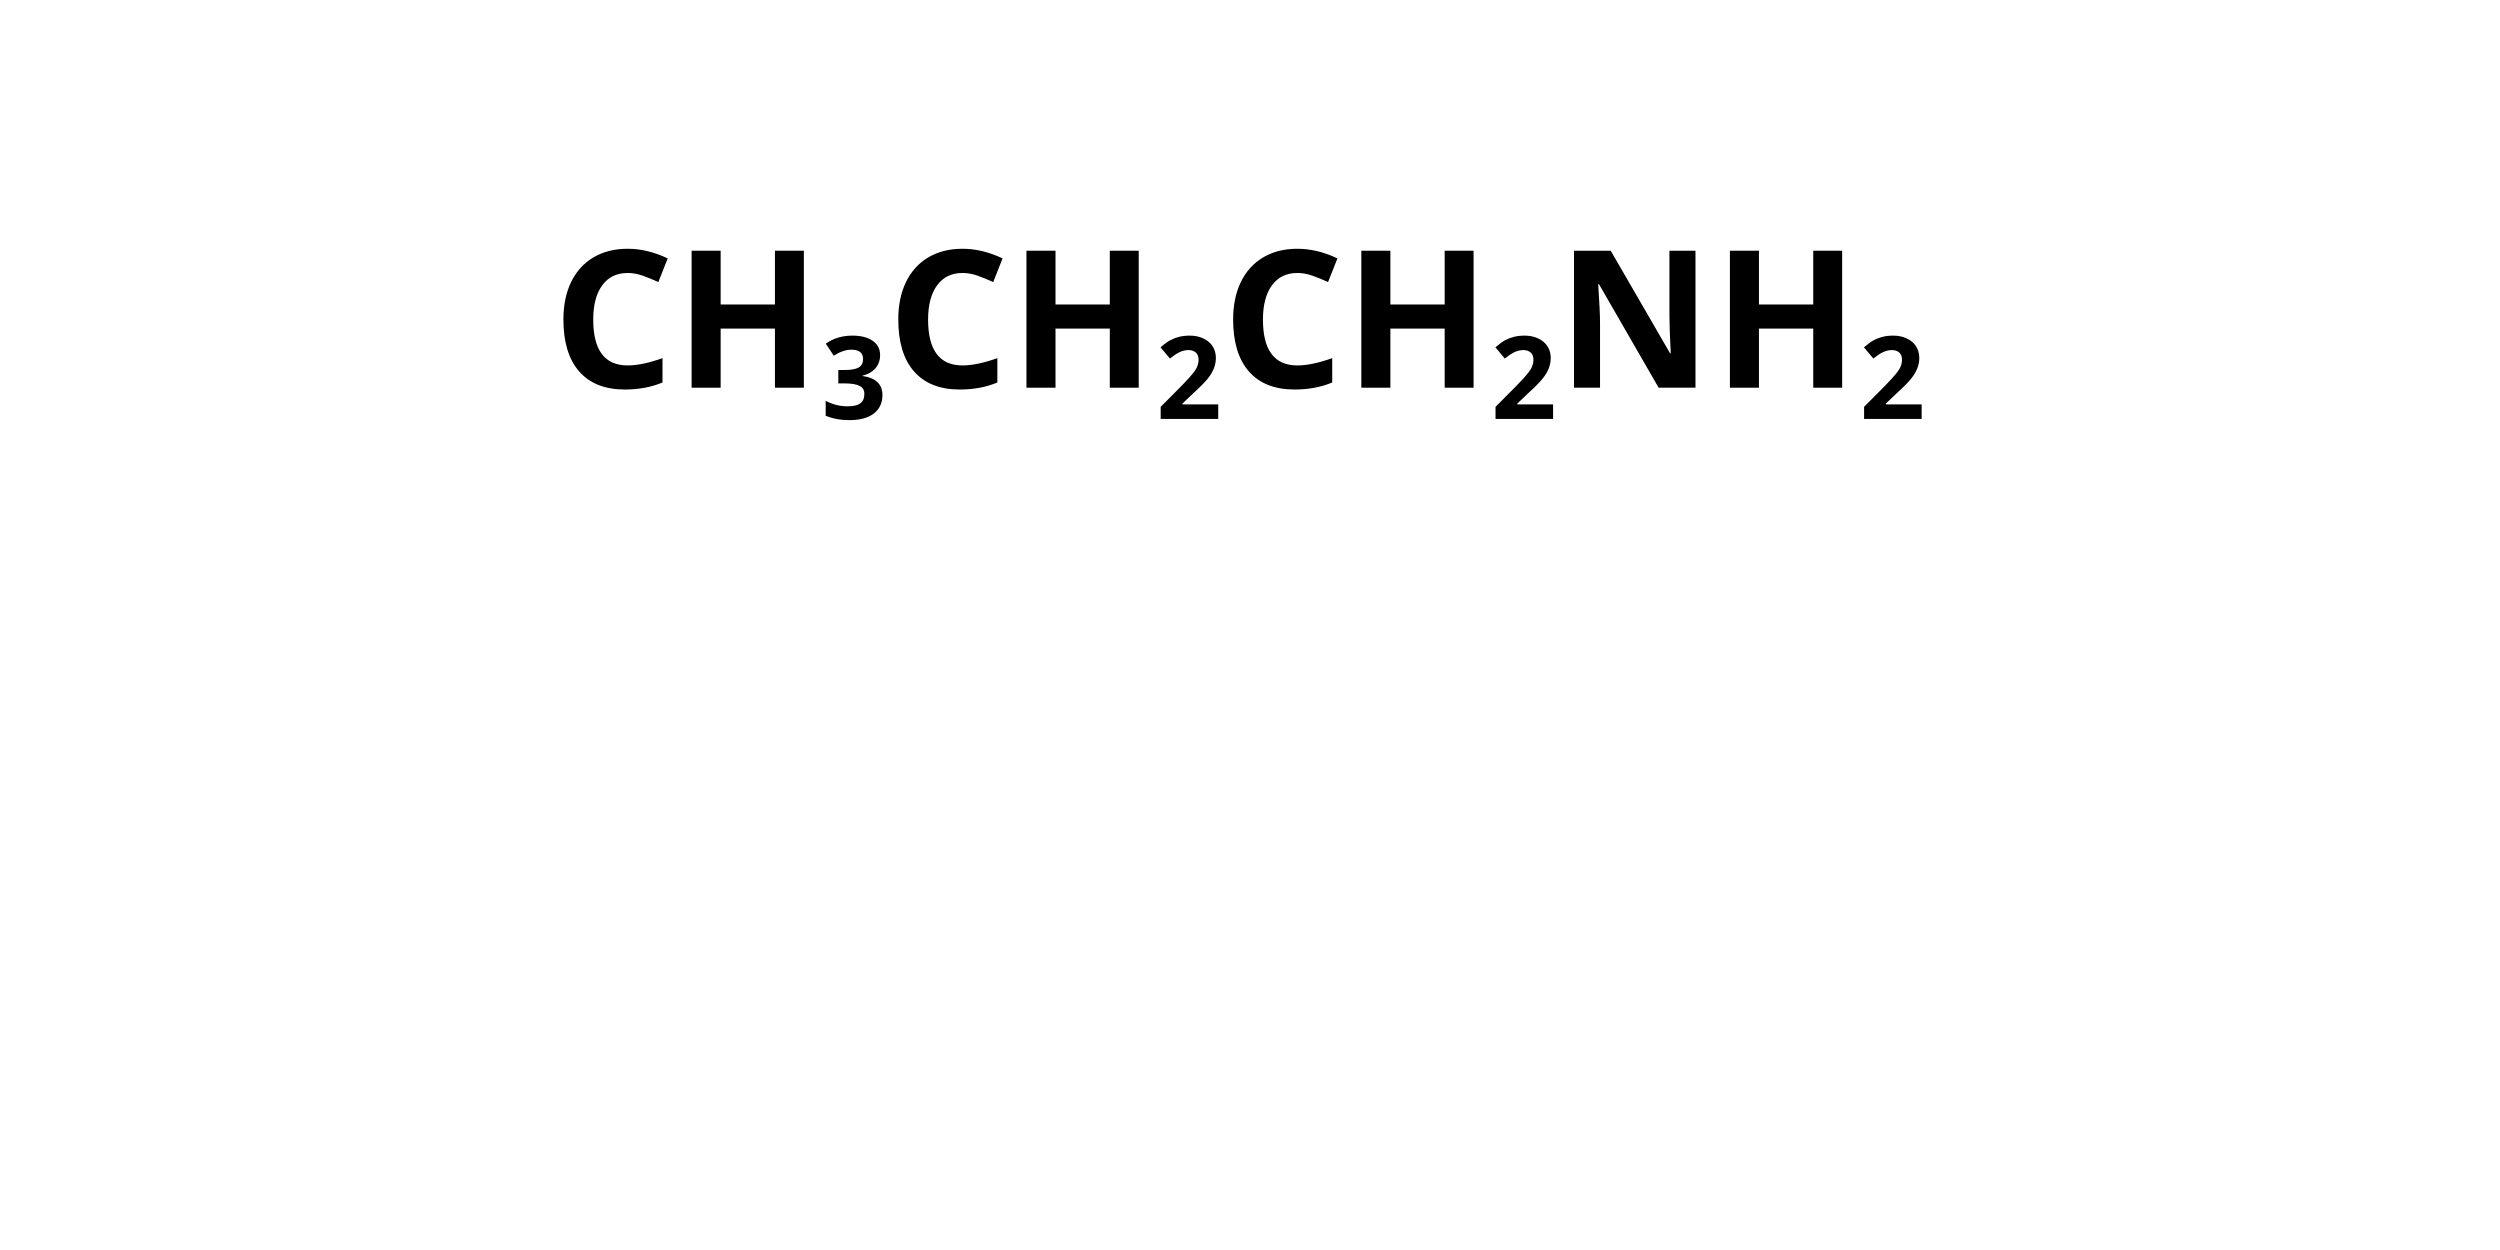 <svg xmlns="http://www.w3.org/2000/svg" xmlns:xlink="http://www.w3.org/1999/xlink" width="400" zoomAndPan="magnify" viewBox="0 0 300 150" height="200" preserveAspectRatio="xMidYMid meet" version="1.2"><defs/><g id="7bdd7458a8"><rect x="0" width="300" y="0" height="150" style="fill:#ffffff;fill-opacity:1;stroke:none;"/><rect x="0" width="300" y="0" height="150" style="fill:#ffffff;fill-opacity:1;stroke:none;"/><g style="fill:#000000;fill-opacity:1;"><g transform="translate(66.265, 46.524)"><path style="stroke:none" d="M 9.047 -13.766 C 7.734 -13.766 6.719 -13.27 6 -12.281 C 5.281 -11.301 4.922 -9.93 4.922 -8.172 C 4.922 -4.504 6.297 -2.672 9.047 -2.672 C 10.203 -2.672 11.598 -2.961 13.234 -3.547 L 13.234 -0.625 C 11.891 -0.062 10.383 0.219 8.719 0.219 C 6.332 0.219 4.504 -0.504 3.234 -1.953 C 1.973 -3.398 1.344 -5.477 1.344 -8.188 C 1.344 -9.895 1.648 -11.391 2.266 -12.672 C 2.891 -13.961 3.785 -14.953 4.953 -15.641 C 6.117 -16.328 7.484 -16.672 9.047 -16.672 C 10.641 -16.672 12.242 -16.285 13.859 -15.516 L 12.734 -12.672 C 12.117 -12.961 11.5 -13.219 10.875 -13.438 C 10.258 -13.656 9.648 -13.766 9.047 -13.766 Z M 9.047 -13.766 "/></g></g><g style="fill:#000000;fill-opacity:1;"><g transform="translate(80.931, 46.524)"><path style="stroke:none" d="M 15.531 0 L 12.062 0 L 12.062 -7.094 L 5.547 -7.094 L 5.547 0 L 2.062 0 L 2.062 -16.438 L 5.547 -16.438 L 5.547 -9.984 L 12.062 -9.984 L 12.062 -16.438 L 15.531 -16.438 Z M 15.531 0 "/></g></g><g style="fill:#000000;fill-opacity:1;"><g transform="translate(106.449, 46.524)"><path style="stroke:none" d="M 9.047 -13.766 C 7.734 -13.766 6.719 -13.27 6 -12.281 C 5.281 -11.301 4.922 -9.93 4.922 -8.172 C 4.922 -4.504 6.297 -2.672 9.047 -2.672 C 10.203 -2.672 11.598 -2.961 13.234 -3.547 L 13.234 -0.625 C 11.891 -0.062 10.383 0.219 8.719 0.219 C 6.332 0.219 4.504 -0.504 3.234 -1.953 C 1.973 -3.398 1.344 -5.477 1.344 -8.188 C 1.344 -9.895 1.648 -11.391 2.266 -12.672 C 2.891 -13.961 3.785 -14.953 4.953 -15.641 C 6.117 -16.328 7.484 -16.672 9.047 -16.672 C 10.641 -16.672 12.242 -16.285 13.859 -15.516 L 12.734 -12.672 C 12.117 -12.961 11.5 -13.219 10.875 -13.438 C 10.258 -13.656 9.648 -13.766 9.047 -13.766 Z M 9.047 -13.766 "/></g></g><g style="fill:#000000;fill-opacity:1;"><g transform="translate(121.114, 46.524)"><path style="stroke:none" d="M 15.531 0 L 12.062 0 L 12.062 -7.094 L 5.547 -7.094 L 5.547 0 L 2.062 0 L 2.062 -16.438 L 5.547 -16.438 L 5.547 -9.984 L 12.062 -9.984 L 12.062 -16.438 L 15.531 -16.438 Z M 15.531 0 "/></g></g><g style="fill:#000000;fill-opacity:1;"><g transform="translate(146.632, 46.524)"><path style="stroke:none" d="M 9.047 -13.766 C 7.734 -13.766 6.719 -13.27 6 -12.281 C 5.281 -11.301 4.922 -9.93 4.922 -8.172 C 4.922 -4.504 6.297 -2.672 9.047 -2.672 C 10.203 -2.672 11.598 -2.961 13.234 -3.547 L 13.234 -0.625 C 11.891 -0.062 10.383 0.219 8.719 0.219 C 6.332 0.219 4.504 -0.504 3.234 -1.953 C 1.973 -3.398 1.344 -5.477 1.344 -8.188 C 1.344 -9.895 1.648 -11.391 2.266 -12.672 C 2.891 -13.961 3.785 -14.953 4.953 -15.641 C 6.117 -16.328 7.484 -16.672 9.047 -16.672 C 10.641 -16.672 12.242 -16.285 13.859 -15.516 L 12.734 -12.672 C 12.117 -12.961 11.5 -13.219 10.875 -13.438 C 10.258 -13.656 9.648 -13.766 9.047 -13.766 Z M 9.047 -13.766 "/></g></g><g style="fill:#000000;fill-opacity:1;"><g transform="translate(161.298, 46.524)"><path style="stroke:none" d="M 15.531 0 L 12.062 0 L 12.062 -7.094 L 5.547 -7.094 L 5.547 0 L 2.062 0 L 2.062 -16.438 L 5.547 -16.438 L 5.547 -9.984 L 12.062 -9.984 L 12.062 -16.438 L 15.531 -16.438 Z M 15.531 0 "/></g></g><g style="fill:#000000;fill-opacity:1;"><g transform="translate(186.816, 46.524)"><path style="stroke:none" d="M 16.641 0 L 12.219 0 L 5.062 -12.422 L 4.969 -12.422 C 5.113 -10.234 5.188 -8.672 5.188 -7.734 L 5.188 0 L 2.062 0 L 2.062 -16.438 L 6.469 -16.438 L 13.594 -4.125 L 13.672 -4.125 C 13.566 -6.258 13.516 -7.77 13.516 -8.656 L 13.516 -16.438 L 16.641 -16.438 Z M 16.641 0 "/></g></g><g style="fill:#000000;fill-opacity:1;"><g transform="translate(205.527, 46.524)"><path style="stroke:none" d="M 15.531 0 L 12.062 0 L 12.062 -7.094 L 5.547 -7.094 L 5.547 0 L 2.062 0 L 2.062 -16.438 L 5.547 -16.438 L 5.547 -9.984 L 12.062 -9.984 L 12.062 -16.438 L 15.531 -16.438 Z M 15.531 0 "/></g></g><g style="fill:#000000;fill-opacity:1;"><g transform="translate(98.55, 50.274)"><path style="stroke:none" d="M 7.062 -7.656 C 7.062 -7.039 6.875 -6.516 6.5 -6.078 C 6.125 -5.648 5.602 -5.352 4.938 -5.188 L 4.938 -5.156 C 5.727 -5.051 6.328 -4.805 6.734 -4.422 C 7.141 -4.035 7.344 -3.52 7.344 -2.875 C 7.344 -1.926 7 -1.188 6.312 -0.656 C 5.625 -0.125 4.645 0.141 3.375 0.141 C 2.301 0.141 1.352 -0.035 0.531 -0.391 L 0.531 -2.172 C 0.906 -1.973 1.32 -1.812 1.781 -1.688 C 2.238 -1.57 2.695 -1.516 3.156 -1.516 C 3.844 -1.516 4.348 -1.629 4.672 -1.859 C 5.004 -2.098 5.172 -2.477 5.172 -3 C 5.172 -3.457 4.977 -3.781 4.594 -3.969 C 4.219 -4.164 3.617 -4.266 2.797 -4.266 L 2.047 -4.266 L 2.047 -5.875 L 2.812 -5.875 C 3.57 -5.875 4.129 -5.973 4.484 -6.172 C 4.836 -6.367 5.016 -6.711 5.016 -7.203 C 5.016 -7.941 4.547 -8.312 3.609 -8.312 C 3.285 -8.312 2.957 -8.254 2.625 -8.141 C 2.289 -8.035 1.914 -7.852 1.5 -7.594 L 0.547 -9.031 C 1.441 -9.676 2.508 -10 3.75 -10 C 4.77 -10 5.578 -9.789 6.172 -9.375 C 6.766 -8.969 7.062 -8.395 7.062 -7.656 Z M 7.062 -7.656 "/></g></g><g style="fill:#000000;fill-opacity:1;"><g transform="translate(138.734, 50.274)"><path style="stroke:none" d="M 7.453 0 L 0.547 0 L 0.547 -1.453 L 3.031 -3.953 C 3.758 -4.703 4.234 -5.223 4.453 -5.516 C 4.68 -5.805 4.844 -6.07 4.938 -6.312 C 5.039 -6.562 5.094 -6.82 5.094 -7.094 C 5.094 -7.488 4.984 -7.781 4.766 -7.969 C 4.547 -8.164 4.254 -8.266 3.891 -8.266 C 3.516 -8.266 3.145 -8.176 2.781 -8 C 2.426 -7.82 2.051 -7.57 1.656 -7.25 L 0.531 -8.594 C 1.008 -9.008 1.41 -9.301 1.734 -9.469 C 2.055 -9.633 2.406 -9.766 2.781 -9.859 C 3.156 -9.953 3.578 -10 4.047 -10 C 4.66 -10 5.203 -9.883 5.672 -9.656 C 6.148 -9.438 6.52 -9.125 6.781 -8.719 C 7.039 -8.312 7.172 -7.848 7.172 -7.328 C 7.172 -6.879 7.086 -6.453 6.922 -6.047 C 6.766 -5.648 6.52 -5.242 6.188 -4.828 C 5.852 -4.41 5.266 -3.816 4.422 -3.047 L 3.156 -1.844 L 3.156 -1.75 L 7.453 -1.75 Z M 7.453 0 "/></g></g><g style="fill:#000000;fill-opacity:1;"><g transform="translate(178.917, 50.274)"><path style="stroke:none" d="M 7.453 0 L 0.547 0 L 0.547 -1.453 L 3.031 -3.953 C 3.758 -4.703 4.234 -5.223 4.453 -5.516 C 4.68 -5.805 4.844 -6.07 4.938 -6.312 C 5.039 -6.562 5.094 -6.82 5.094 -7.094 C 5.094 -7.488 4.984 -7.781 4.766 -7.969 C 4.547 -8.164 4.254 -8.266 3.891 -8.266 C 3.516 -8.266 3.145 -8.176 2.781 -8 C 2.426 -7.82 2.051 -7.57 1.656 -7.25 L 0.531 -8.594 C 1.008 -9.008 1.41 -9.301 1.734 -9.469 C 2.055 -9.633 2.406 -9.766 2.781 -9.859 C 3.156 -9.953 3.578 -10 4.047 -10 C 4.66 -10 5.203 -9.883 5.672 -9.656 C 6.148 -9.438 6.52 -9.125 6.781 -8.719 C 7.039 -8.312 7.172 -7.848 7.172 -7.328 C 7.172 -6.879 7.086 -6.453 6.922 -6.047 C 6.766 -5.648 6.52 -5.242 6.188 -4.828 C 5.852 -4.41 5.266 -3.816 4.422 -3.047 L 3.156 -1.844 L 3.156 -1.75 L 7.453 -1.75 Z M 7.453 0 "/></g></g><g style="fill:#000000;fill-opacity:1;"><g transform="translate(223.144, 50.274)"><path style="stroke:none" d="M 7.453 0 L 0.547 0 L 0.547 -1.453 L 3.031 -3.953 C 3.758 -4.703 4.234 -5.223 4.453 -5.516 C 4.68 -5.805 4.844 -6.07 4.938 -6.312 C 5.039 -6.562 5.094 -6.82 5.094 -7.094 C 5.094 -7.488 4.984 -7.781 4.766 -7.969 C 4.547 -8.164 4.254 -8.266 3.891 -8.266 C 3.516 -8.266 3.145 -8.176 2.781 -8 C 2.426 -7.82 2.051 -7.57 1.656 -7.25 L 0.531 -8.594 C 1.008 -9.008 1.41 -9.301 1.734 -9.469 C 2.055 -9.633 2.406 -9.766 2.781 -9.859 C 3.156 -9.953 3.578 -10 4.047 -10 C 4.66 -10 5.203 -9.883 5.672 -9.656 C 6.148 -9.438 6.52 -9.125 6.781 -8.719 C 7.039 -8.312 7.172 -7.848 7.172 -7.328 C 7.172 -6.879 7.086 -6.453 6.922 -6.047 C 6.766 -5.648 6.52 -5.242 6.188 -4.828 C 5.852 -4.41 5.266 -3.816 4.422 -3.047 L 3.156 -1.844 L 3.156 -1.75 L 7.453 -1.75 Z M 7.453 0 "/></g></g></g></svg>